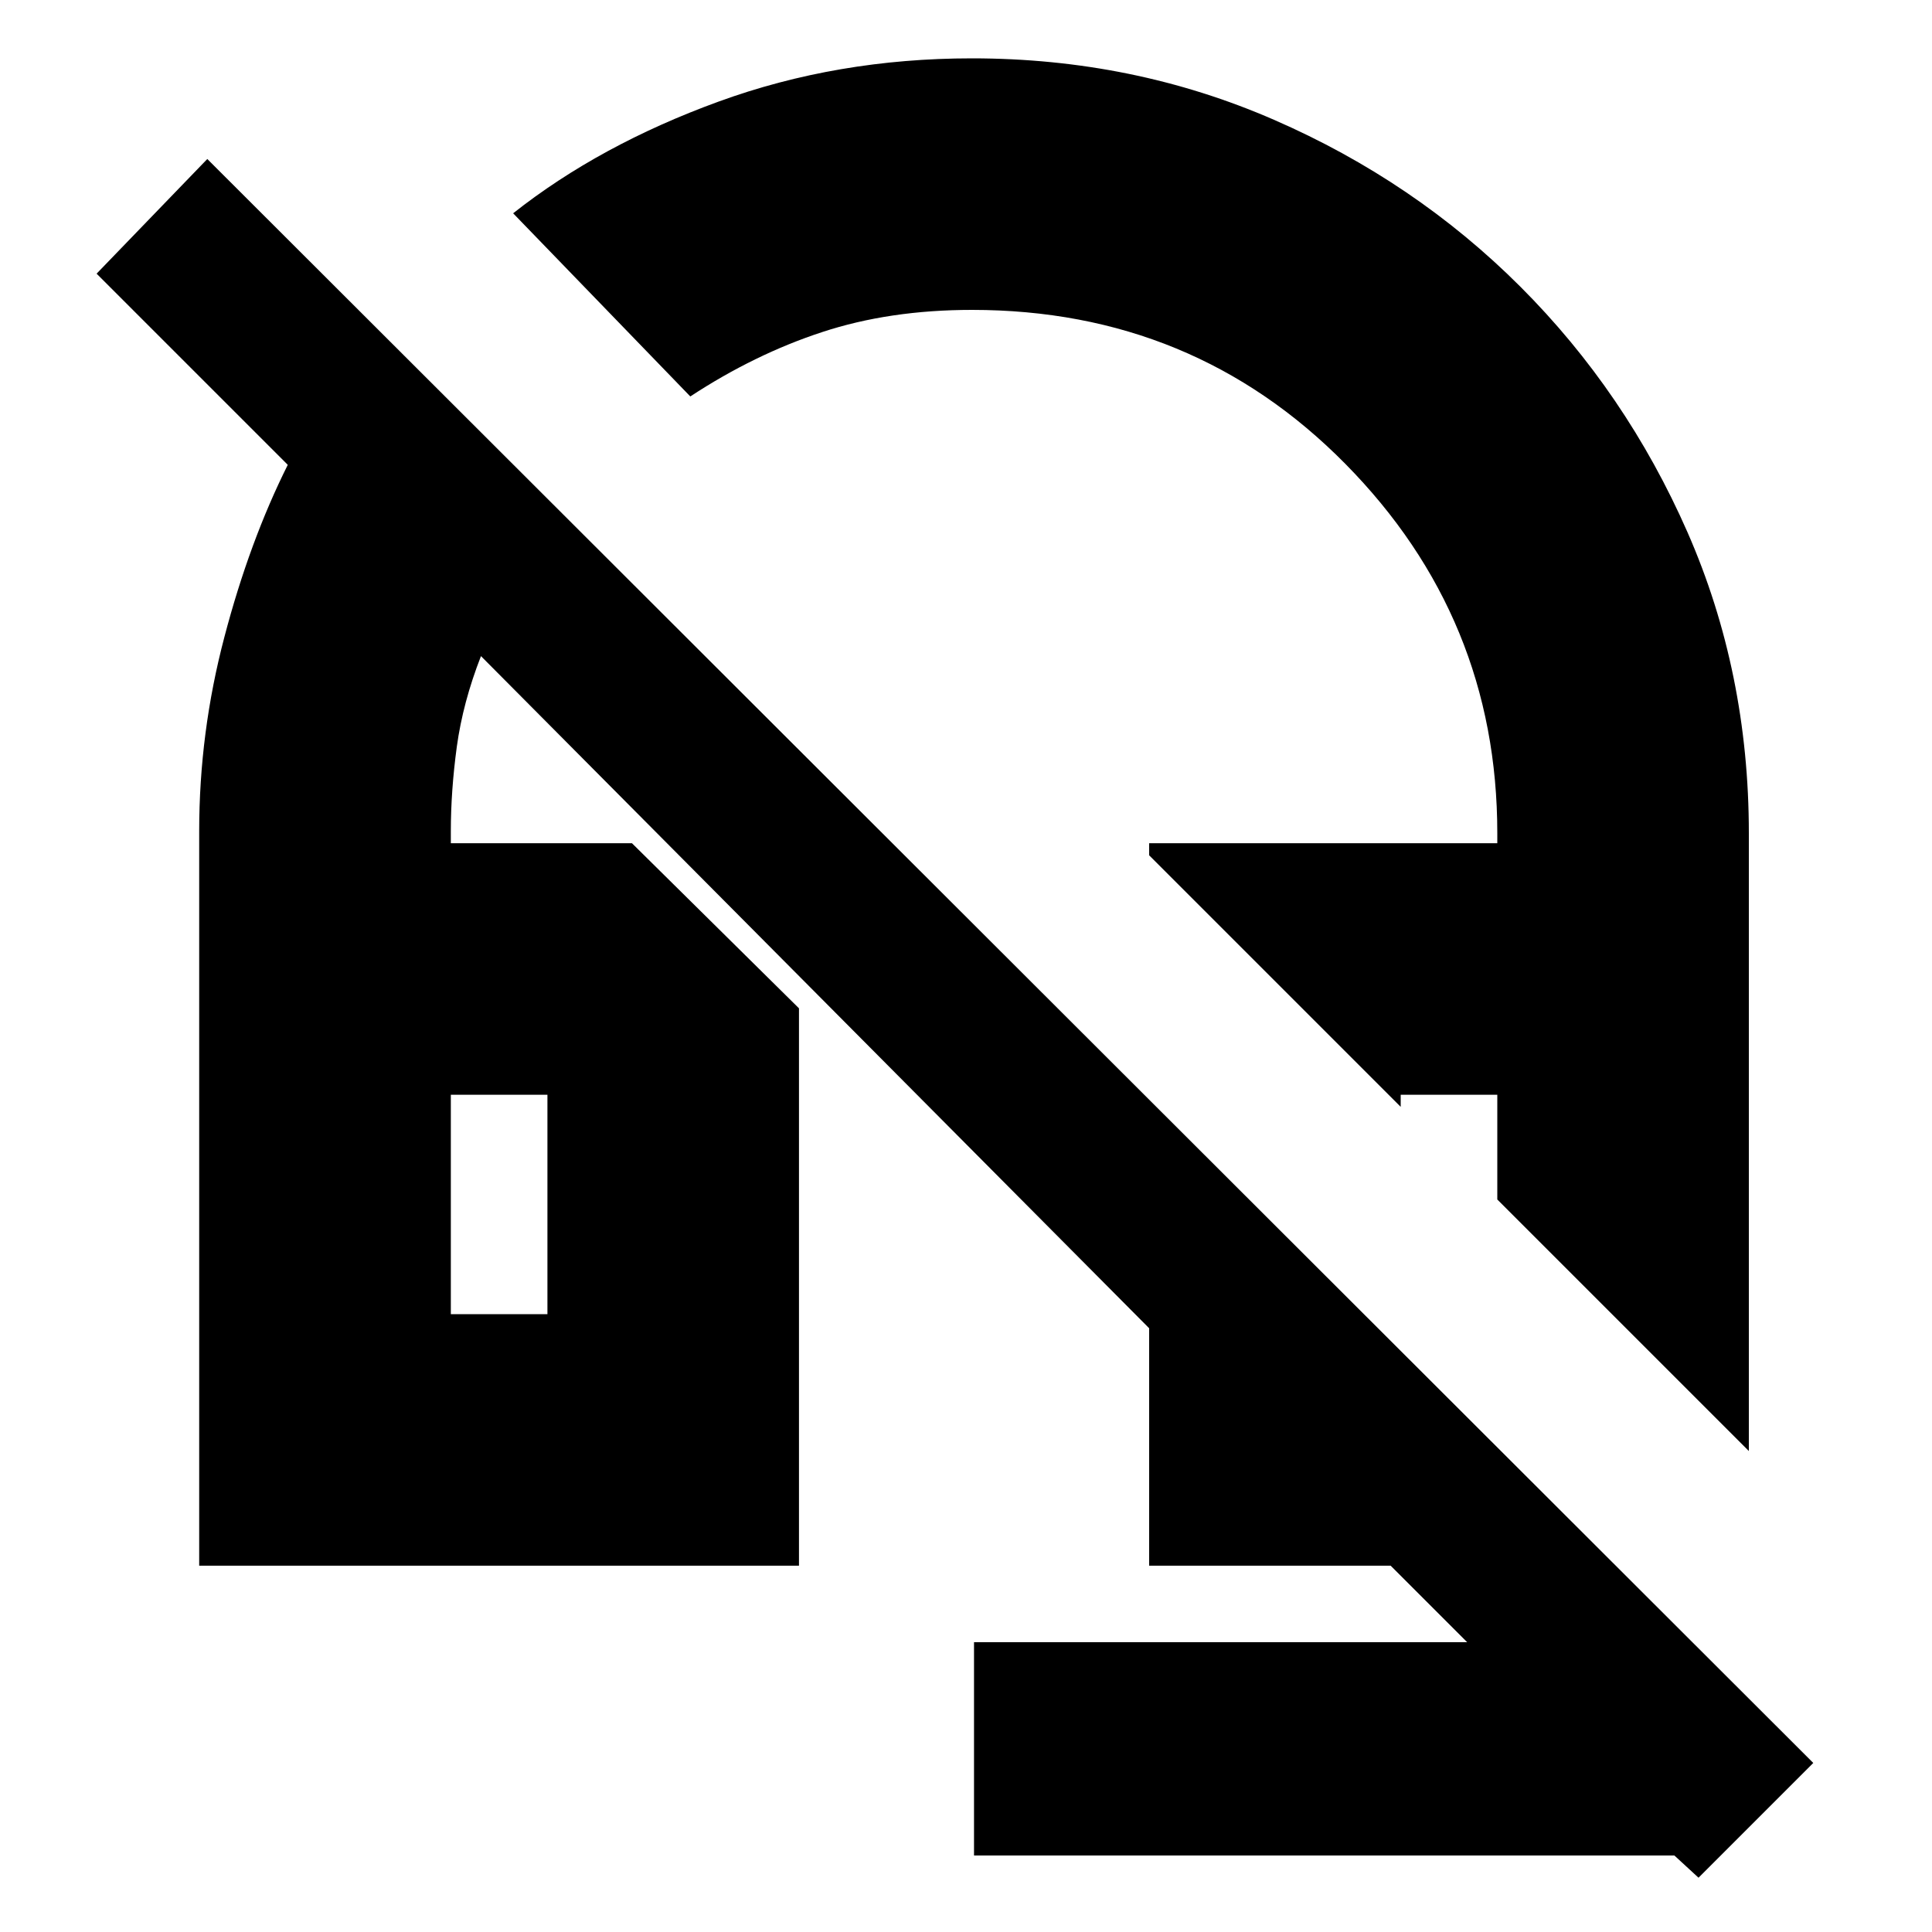 <svg xmlns="http://www.w3.org/2000/svg" height="20" width="20"><path d="M18.104 15.021 15.5 12.417v-1.084h-1v.125l-2.604-2.604v-.125H15.5v-.104q0-2.229-1.573-3.823-1.573-1.594-3.865-1.594-.854 0-1.552.23-.698.229-1.364.666L5.312 2.208q.896-.708 2.126-1.156Q8.667.604 10.062.604q1.667 0 3.126.636 1.458.635 2.552 1.729 1.093 1.093 1.729 2.541.635 1.448.635 3.115Zm-.521 4.417-.25-.23h-7.25V17h5.105l-.792-.792h-2.5V13.75L4.979 6.792q-.187.479-.25.937-.062.459-.062.875v.125h1.875l1.729 1.709v5.77H2.062V8.604q0-1.021.261-2.01.26-.99.656-1.782L1 2.833l1.146-1.187L18.771 18.25ZM4.667 13.604h1v-2.271h-1Zm0 0h1ZM15.5 12.417Z"/></svg>